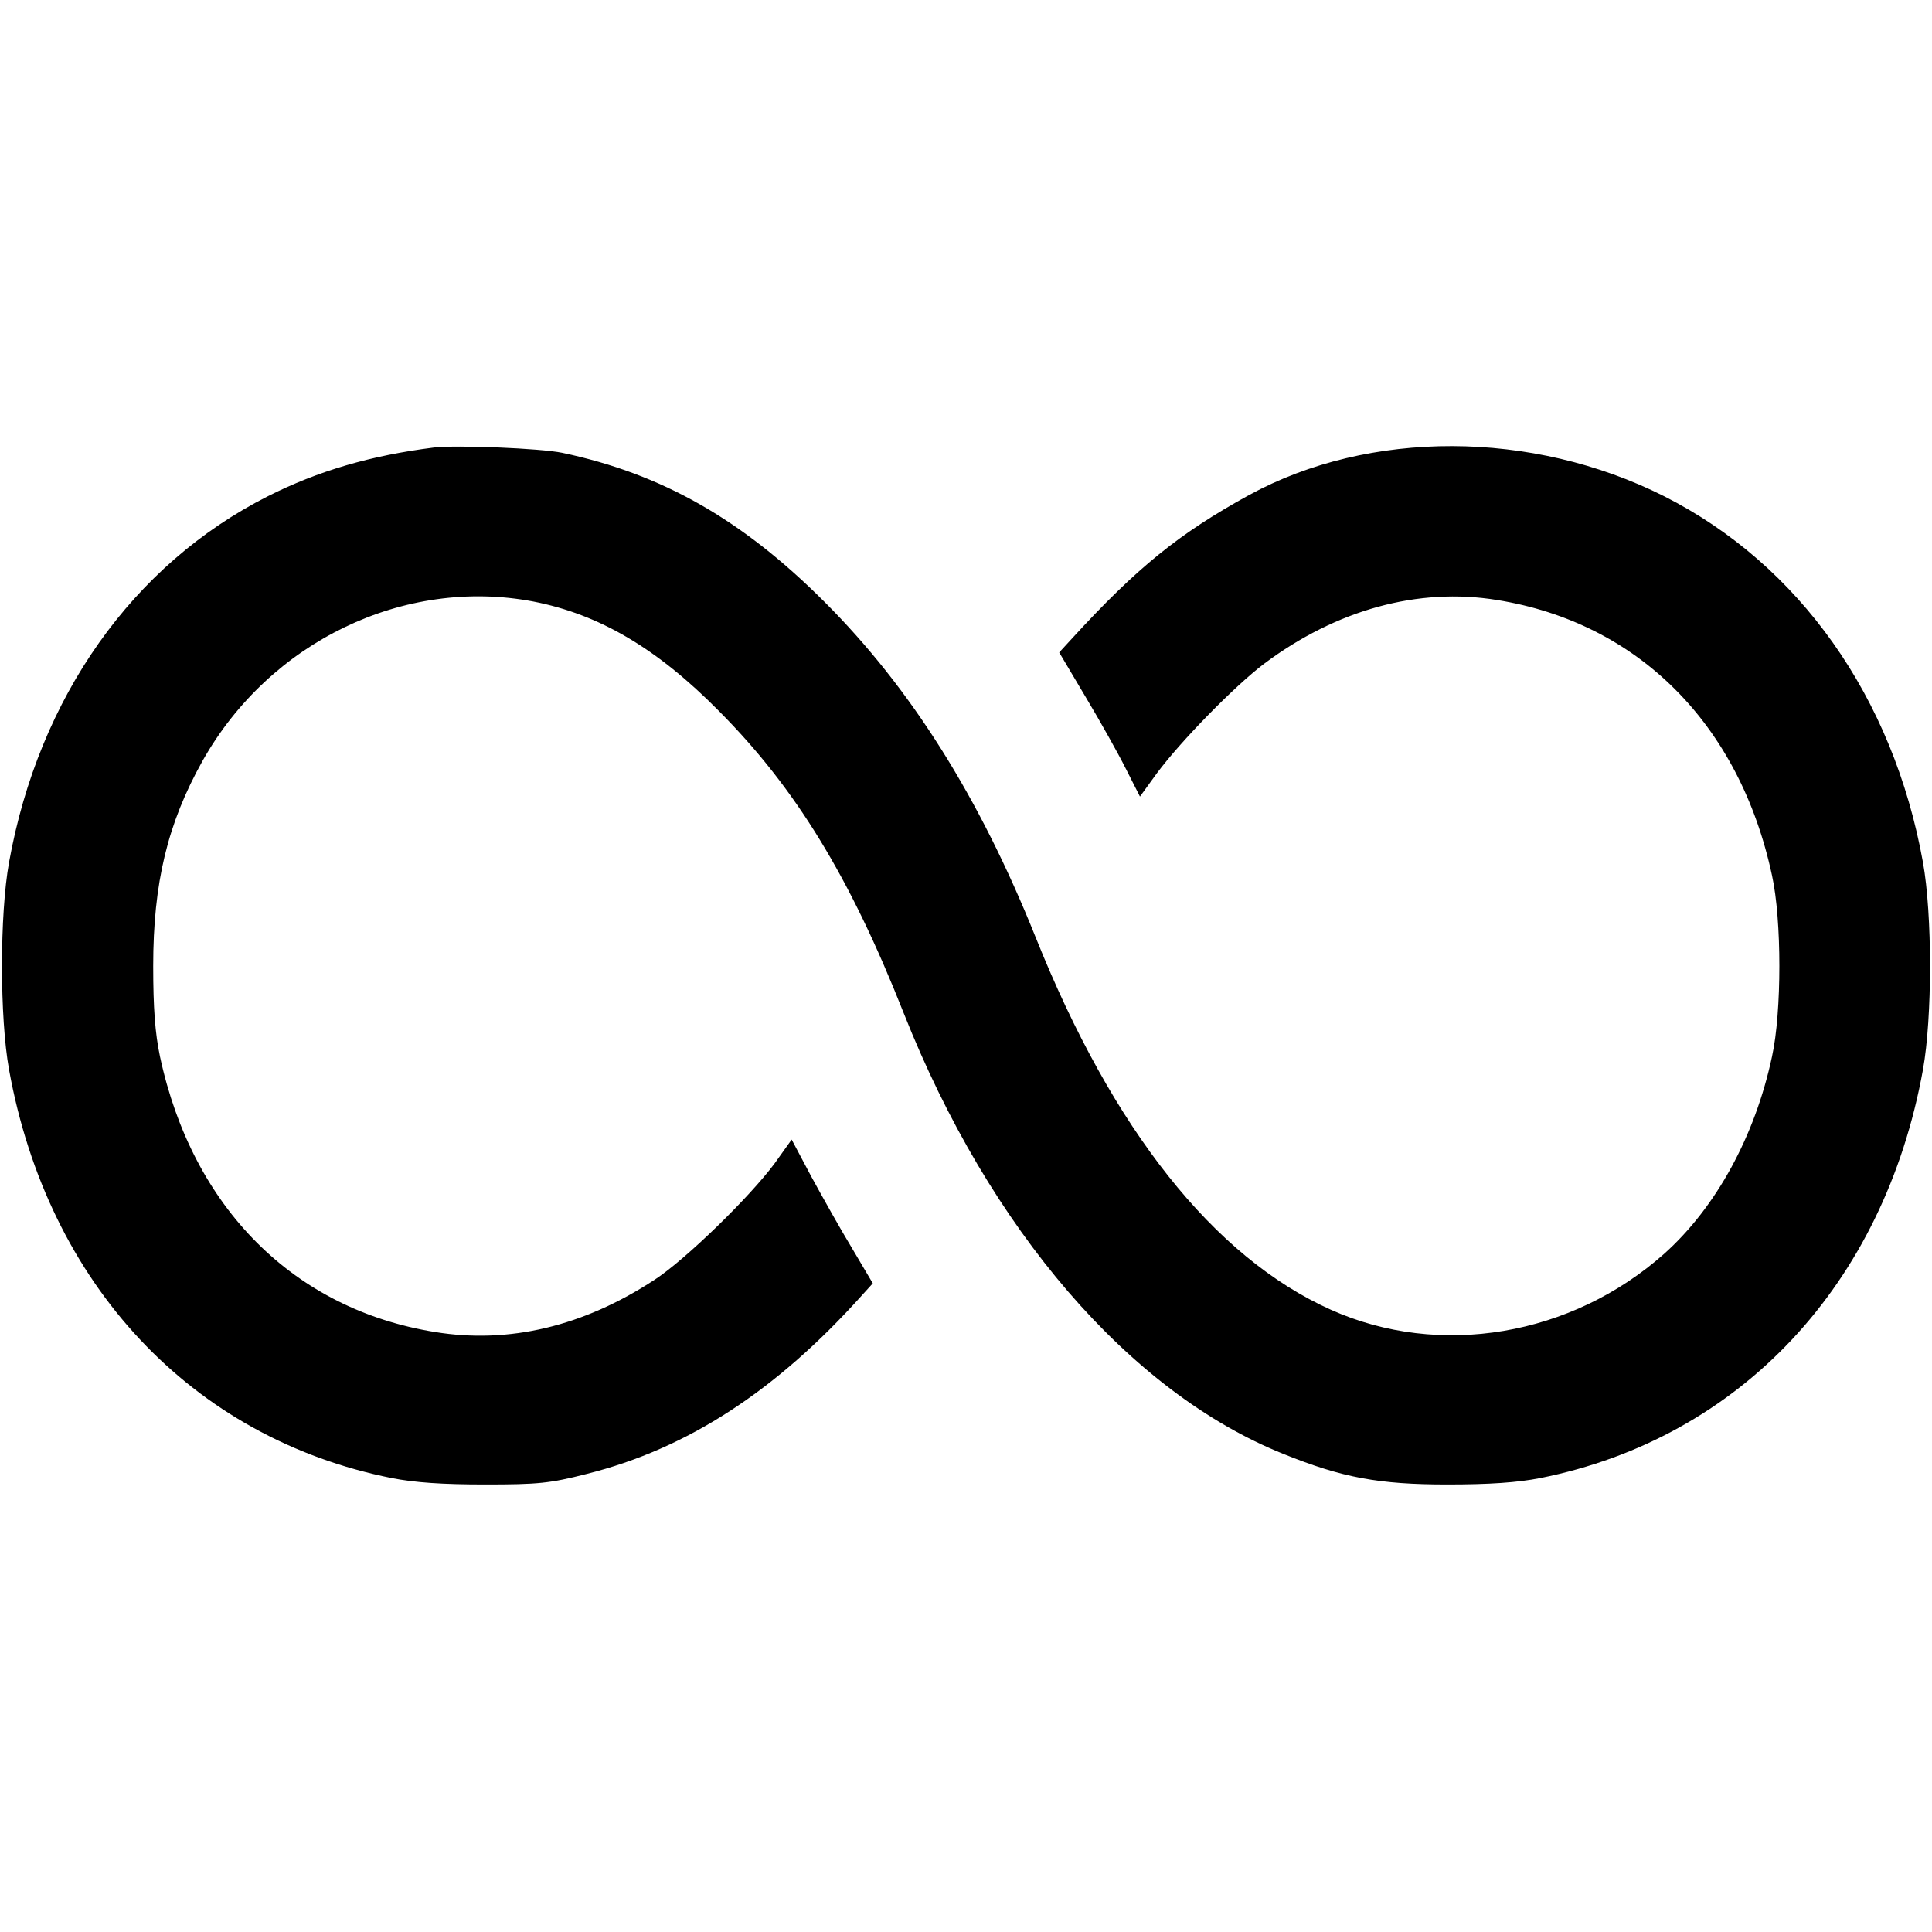 <?xml version="1.0" standalone="no"?>
<!DOCTYPE svg PUBLIC "-//W3C//DTD SVG 20010904//EN"
 "http://www.w3.org/TR/2001/REC-SVG-20010904/DTD/svg10.dtd">
<svg fill="currentColor" version="1.0" xmlns="http://www.w3.org/2000/svg"
 width="512pt" height="512pt" viewBox="0 0 512 512"
 preserveAspectRatio="xMidYMid meet">

<g transform="translate(0,512) scale(0.1,-0.1)">
<path d="M1150 3934 c-167 -21 -307 -62 -440 -129 -358 -181 -607 -532 -686
-970 -25 -138 -25 -412 0 -550 103 -569 484 -976 1014 -1082 61 -12 135 -17
247 -17 142 0 172 3 270 28 267 67 502 220 729 473 l29 32 -55 93 c-31 51 -79
137 -108 190 l-52 98 -45 -63 c-66 -89 -236 -255 -319 -309 -188 -123 -385
-170 -581 -138 -374 60 -643 329 -729 730 -13 62 -18 128 -18 240 0 220 38
378 131 544 178 316 534 487 876 422 175 -34 328 -124 492 -290 203 -204 347
-439 490 -801 227 -573 599 -1005 1006 -1168 156 -63 253 -81 434 -81 112 0
186 5 247 17 530 106 911 513 1014 1082 25 138 25 412 0 550 -79 438 -328 789
-686 970 -350 176 -781 177 -1100 3 -184 -101 -297 -192 -469 -380 l-34 -37
70 -118 c39 -65 87 -151 107 -191 l37 -73 45 62 c64 86 206 231 284 290 191
143 408 203 617 169 374 -60 643 -329 729 -730 26 -118 26 -362 0 -480 -45
-211 -148 -399 -285 -522 -246 -219 -596 -278 -884 -149 -310 139 -578 477
-782 986 -149 372 -331 661 -560 890 -218 218 -430 339 -695 395 -58 12 -280
21 -340 14z"/>
</g>
</svg>
